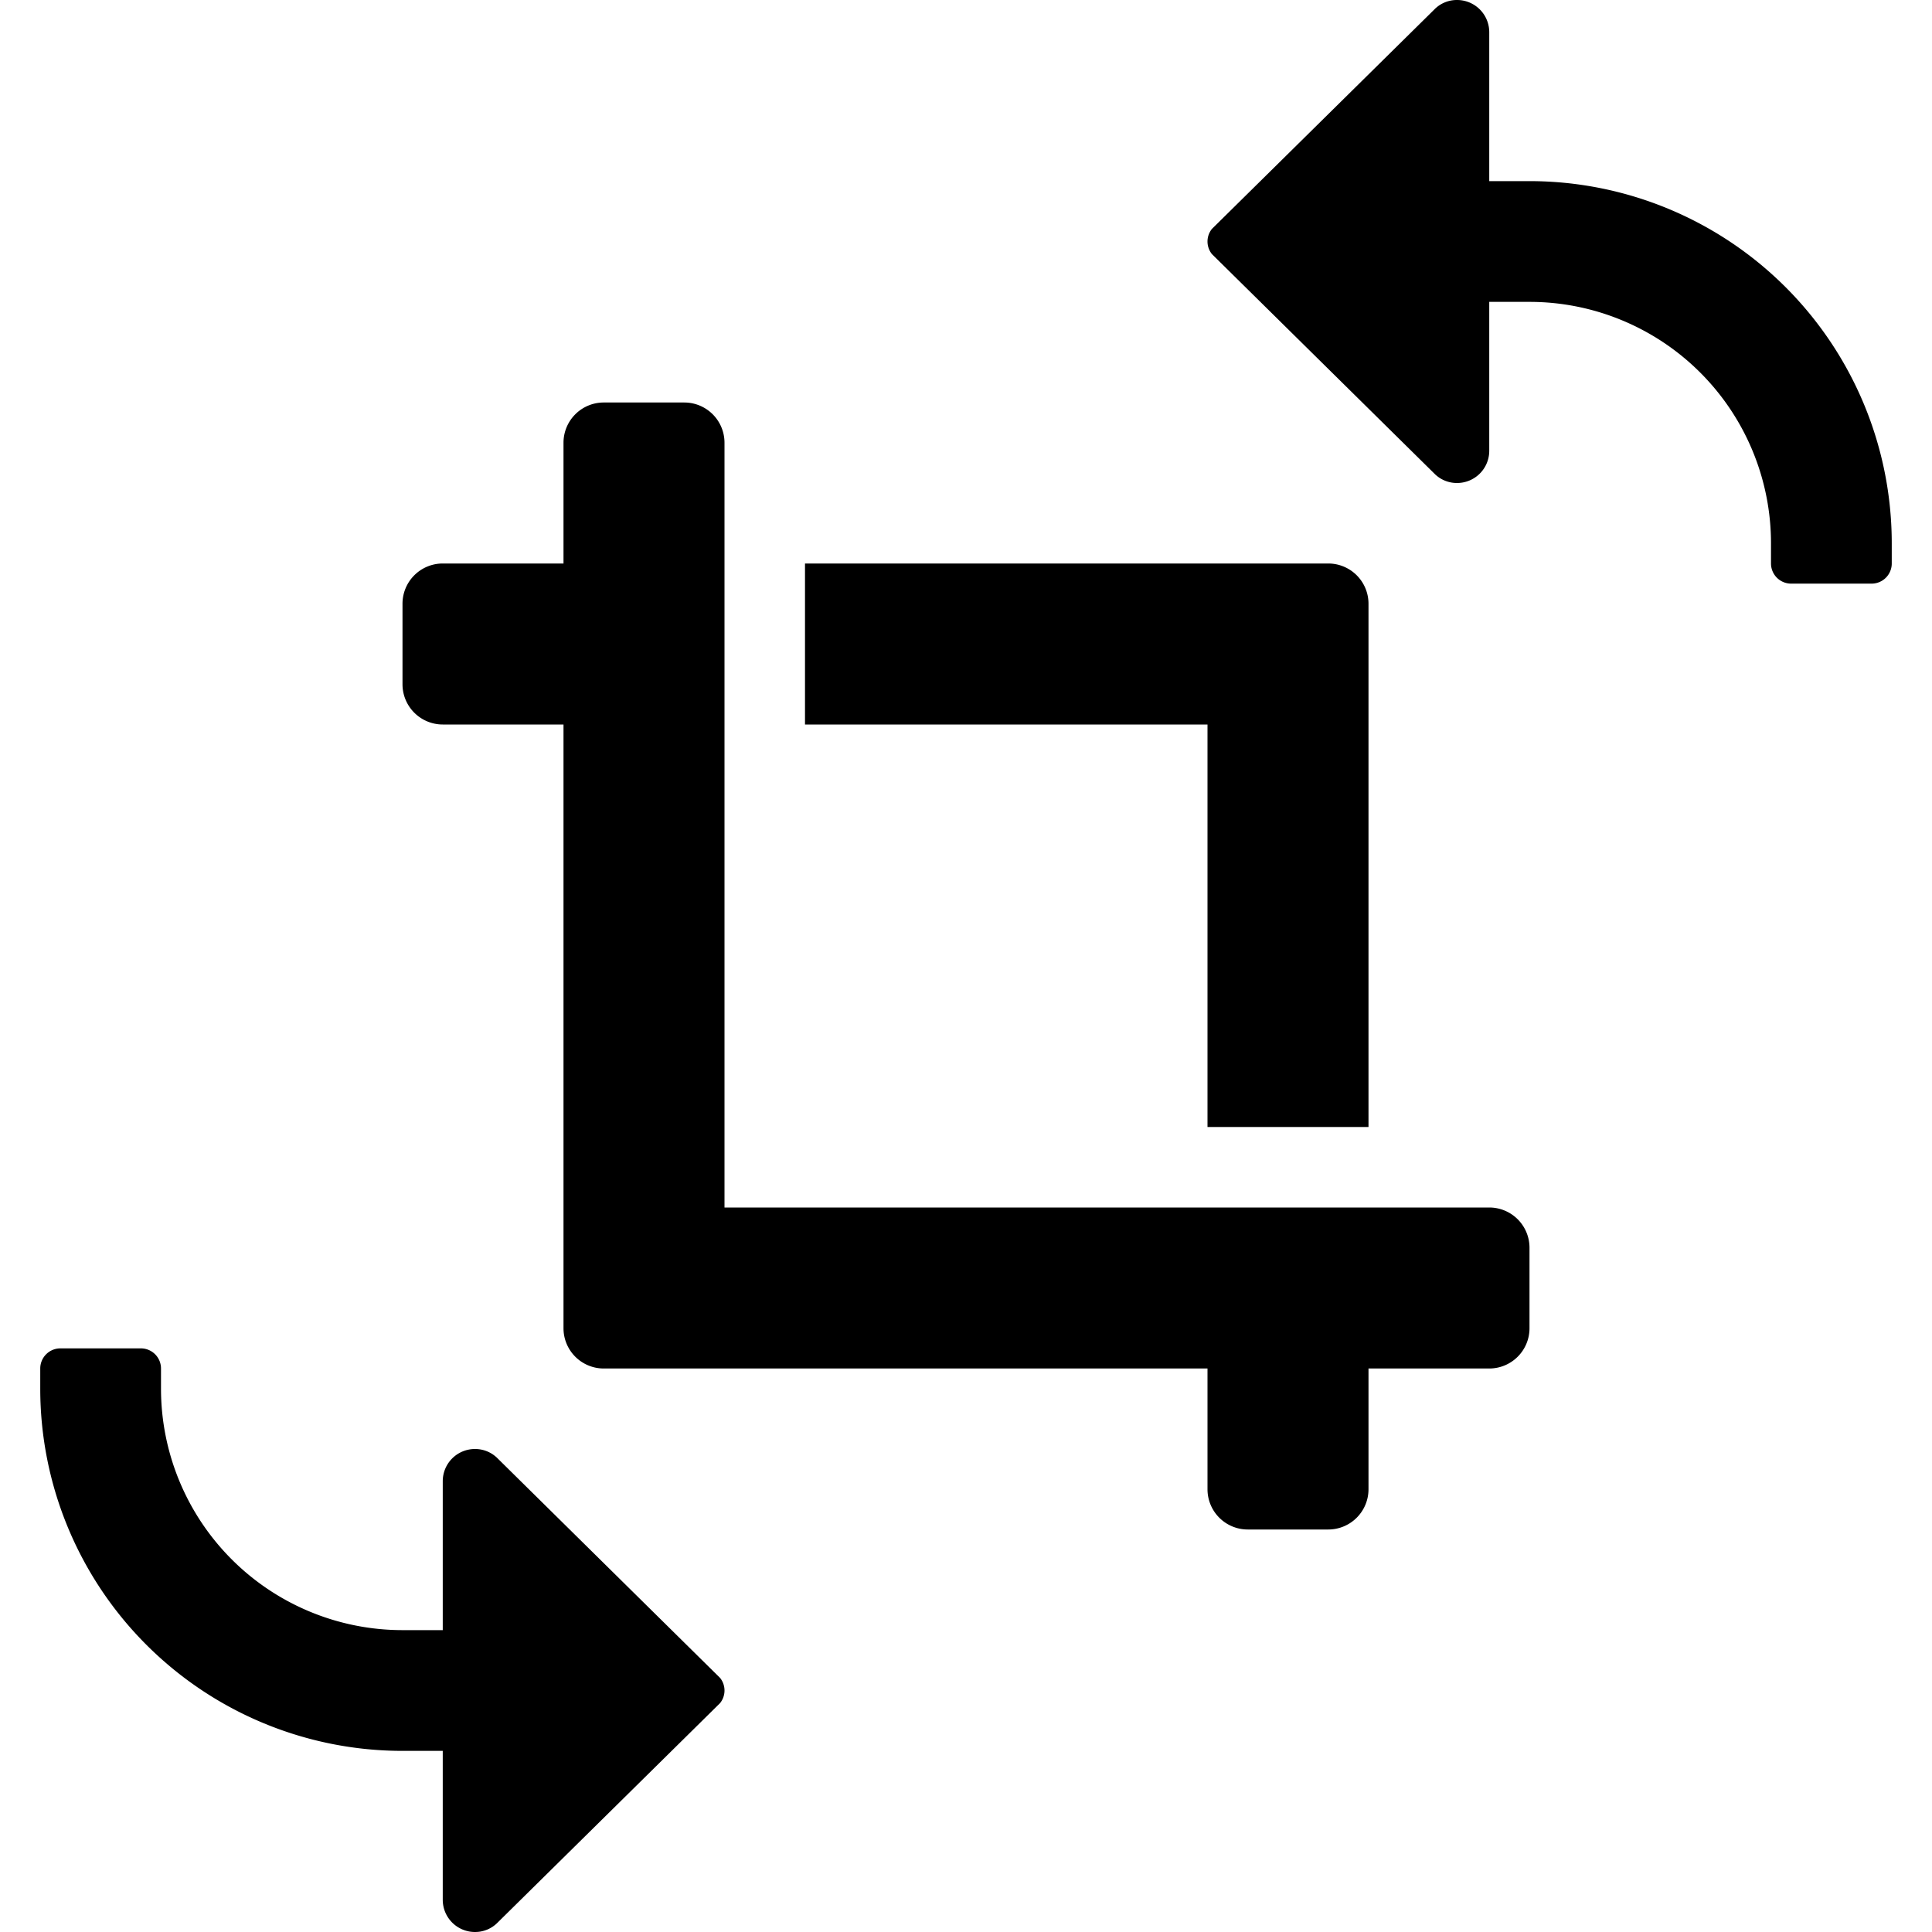 <svg xmlns="http://www.w3.org/2000/svg" height="48" viewBox="0 0 48 48" width="48"><path d="M18 30V11a1 1 0 0 0-1-1h-2a1 1 0 0 0-1 1v3h-3a1 1 0 0 0-1 1v2a1 1 0 0 0 1 1h3v15a1 1 0 0 0 1 1h15v3a1 1 0 0 0 1 1h2a1 1 0 0 0 1-1v-3h3a1 1 0 0 0 1-1v-2a1 1 0 0 0-1-1ZM38 4.5h-1V.8a.8.8 0 0 0-.806-.8.781.781 0 0 0-.559.236L30.11 5.687a.5.5 0 0 0 0 .626l5.524 5.451a.785.785 0 0 0 .56.236.8.8 0 0 0 .806-.8V7.5h1a6 6 0 0 1 6 6v.5a.5.5 0 0 0 .5.5h2a.5.5 0 0 0 .5-.5v-.5a9 9 0 0 0-9-9ZM17.89 41.687l-5.524-5.451a.785.785 0 0 0-.56-.236.8.8 0 0 0-.806.8v3.7h-1a6 6 0 0 1-6-6V34a.5.5 0 0 0-.5-.5h-2a.5.5 0 0 0-.5.5v.5a9 9 0 0 0 9 9h1v3.7a.8.8 0 0 0 .806.8.781.781 0 0 0 .559-.236l5.525-5.451a.5.5 0 0 0 0-.626Z"/><path d="M30 18H20v-4h13a1 1 0 0 1 1 1v13h-4Z"/></svg>